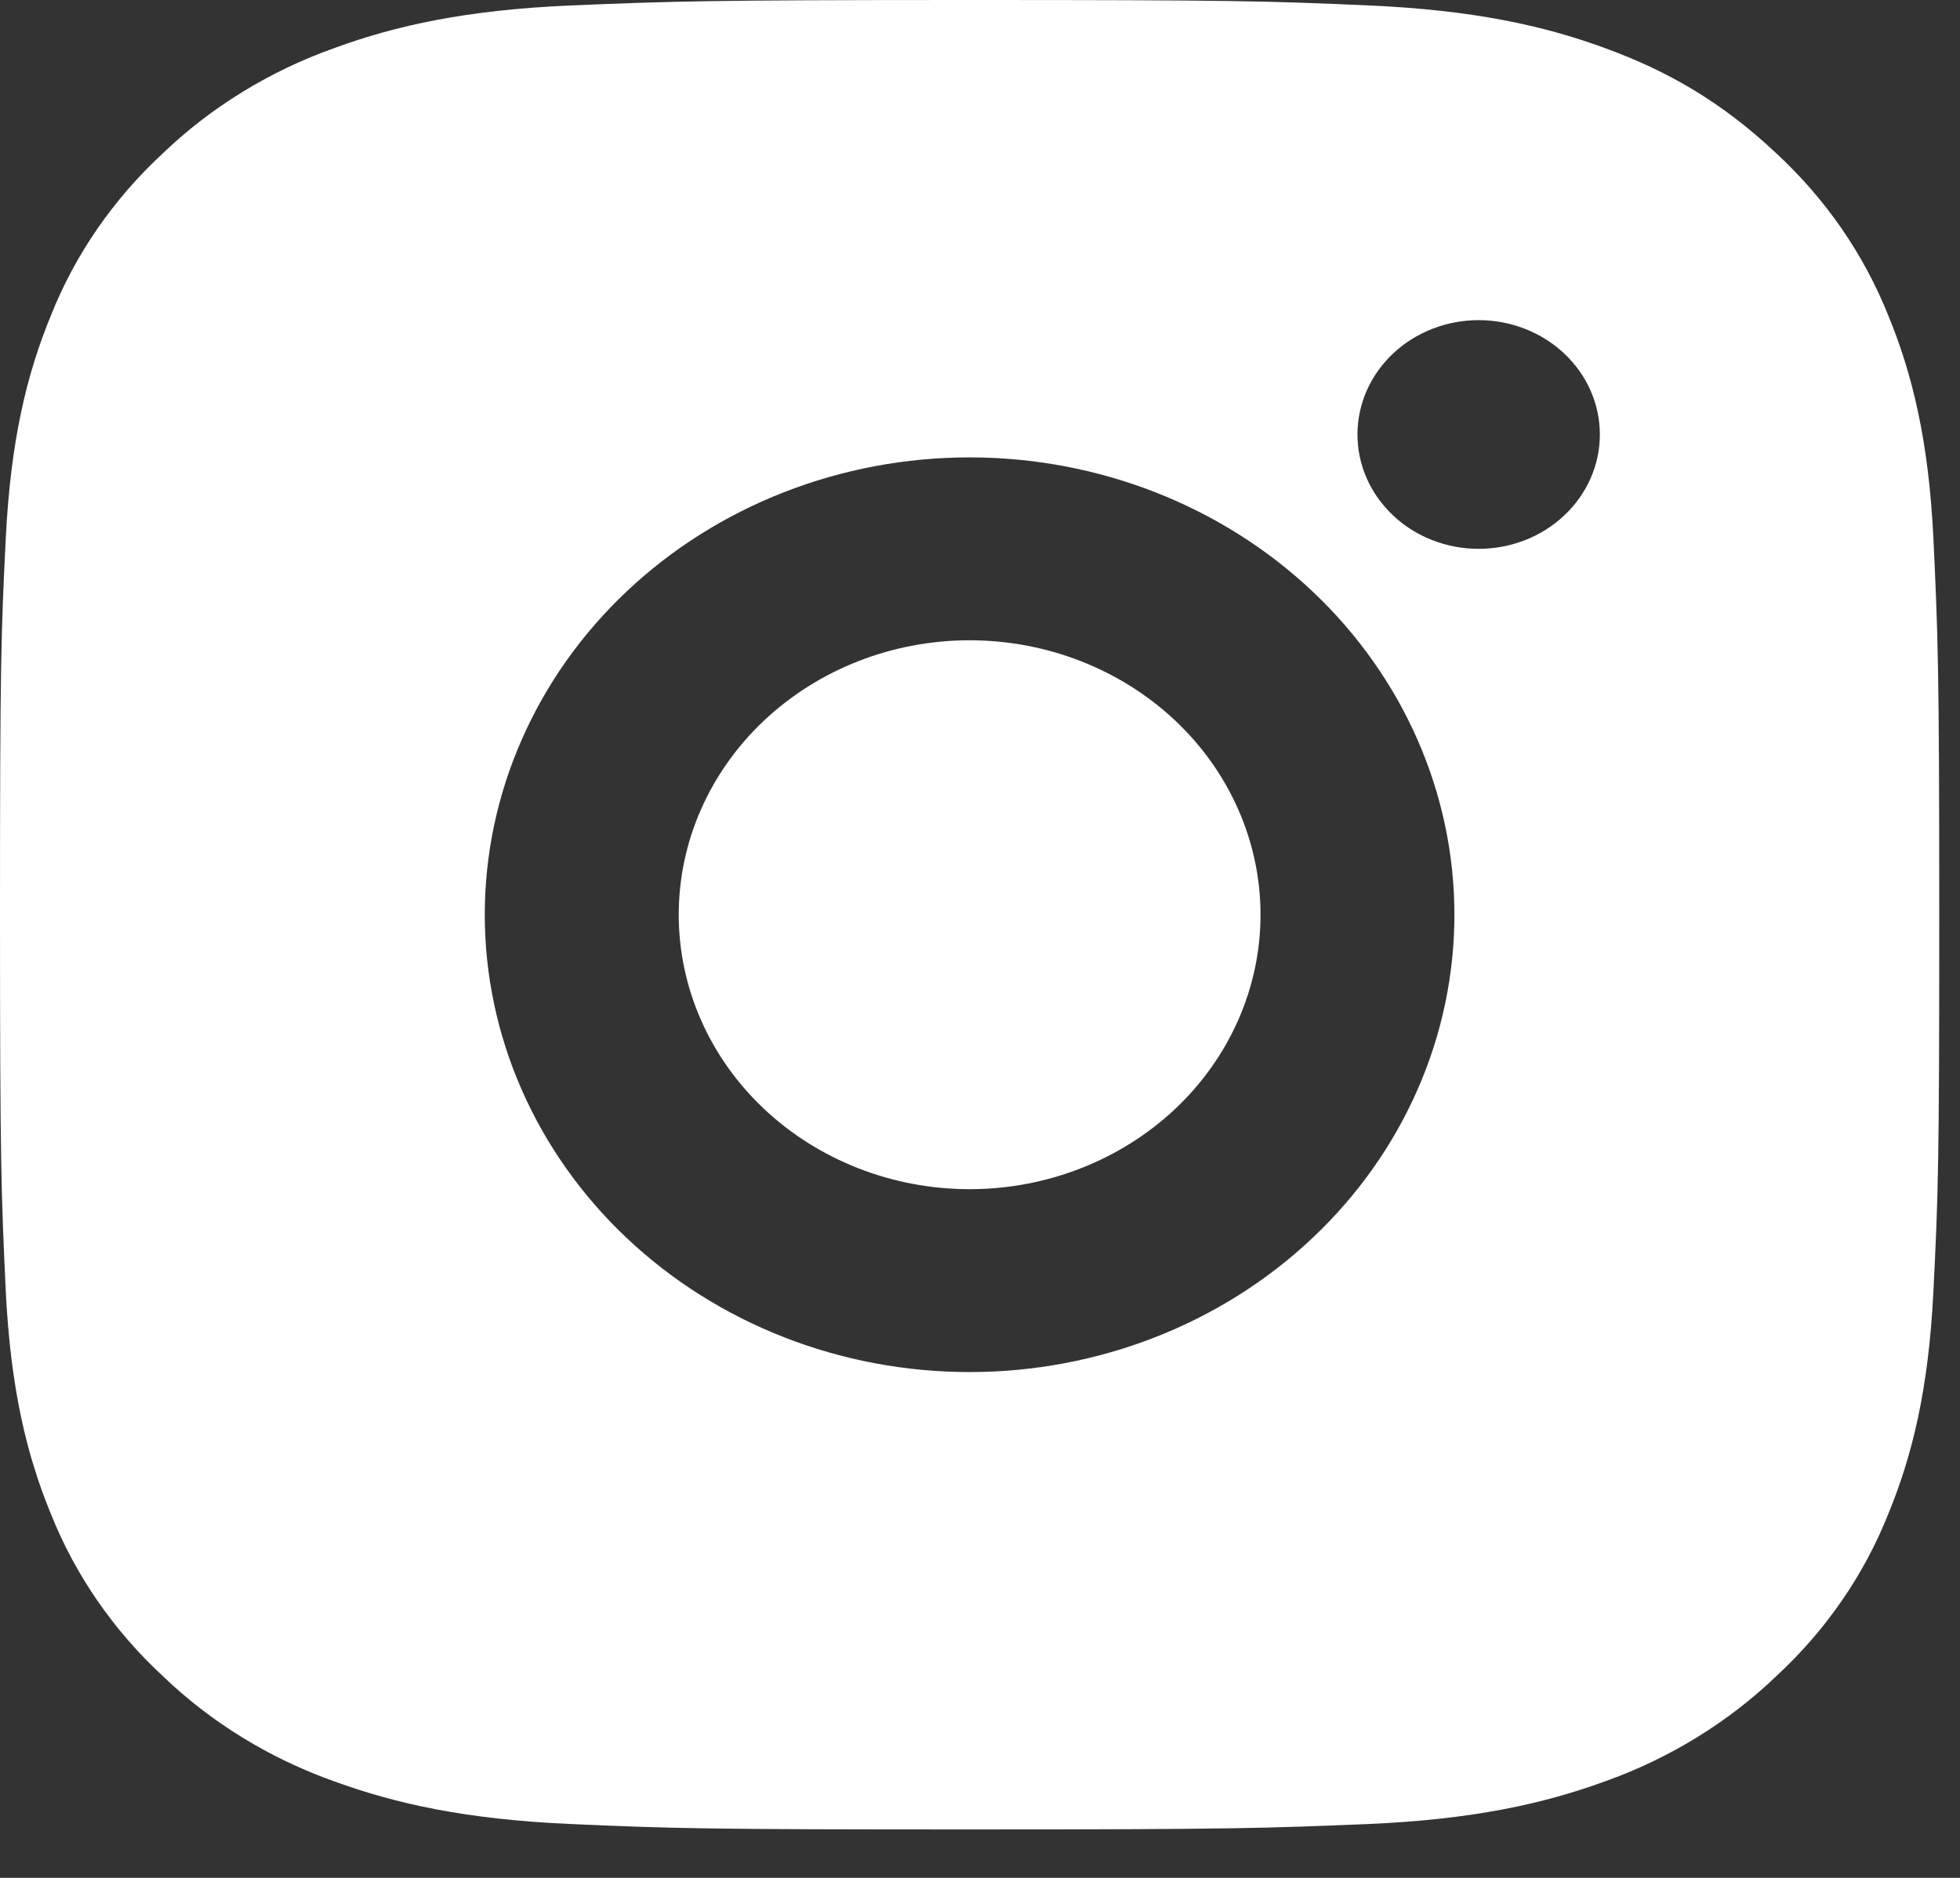 <svg width="24" height="23" viewBox="0 0 24 23" fill="none" xmlns="http://www.w3.org/2000/svg">
<rect x="0" y="0" width="24" height="23" fill="#333333" stroke="none"/>
<path d="M11.873 0C15.099 0 15.501 0.011 16.767 0.067C18.031 0.123 18.892 0.31 19.65 0.588C20.433 0.873 21.093 1.258 21.753 1.88C22.357 2.44 22.824 3.117 23.122 3.865C23.416 4.579 23.615 5.392 23.674 6.585C23.73 7.78 23.746 8.159 23.746 11.203C23.746 14.247 23.734 14.627 23.674 15.822C23.615 17.015 23.416 17.827 23.122 18.542C22.825 19.29 22.358 19.967 21.753 20.527C21.16 21.096 20.442 21.537 19.65 21.819C18.893 22.095 18.031 22.284 16.767 22.34C15.501 22.392 15.099 22.407 11.873 22.407C8.647 22.407 8.245 22.396 6.979 22.34C5.714 22.284 4.854 22.095 4.096 21.819C3.303 21.538 2.585 21.097 1.992 20.527C1.388 19.967 0.921 19.29 0.623 18.542C0.329 17.828 0.131 17.015 0.071 15.822C0.015 14.627 0 14.247 0 11.203C0 8.159 0.012 7.78 0.071 6.585C0.131 5.391 0.329 4.58 0.623 3.865C0.92 3.117 1.388 2.439 1.992 1.88C2.586 1.31 3.304 0.869 4.096 0.588C4.854 0.31 5.713 0.123 6.979 0.067C8.245 0.015 8.647 0 11.873 0ZM11.873 5.602C10.298 5.602 8.788 6.192 7.675 7.242C6.562 8.293 5.936 9.718 5.936 11.203C5.936 12.689 6.562 14.114 7.675 15.164C8.788 16.215 10.298 16.805 11.873 16.805C13.447 16.805 14.957 16.215 16.07 15.164C17.184 14.114 17.809 12.689 17.809 11.203C17.809 9.718 17.184 8.293 16.07 7.242C14.957 6.192 13.447 5.602 11.873 5.602ZM19.59 5.322C19.59 4.95 19.434 4.594 19.155 4.331C18.877 4.069 18.5 3.921 18.106 3.921C17.712 3.921 17.335 4.069 17.057 4.331C16.778 4.594 16.622 4.95 16.622 5.322C16.622 5.693 16.778 6.049 17.057 6.312C17.335 6.575 17.712 6.722 18.106 6.722C18.5 6.722 18.877 6.575 19.155 6.312C19.434 6.049 19.59 5.693 19.59 5.322ZM11.873 7.842C12.818 7.842 13.723 8.197 14.392 8.827C15.059 9.457 15.435 10.312 15.435 11.203C15.435 12.095 15.059 12.95 14.392 13.58C13.723 14.21 12.818 14.565 11.873 14.565C10.928 14.565 10.022 14.21 9.354 13.58C8.686 12.95 8.311 12.095 8.311 11.203C8.311 10.312 8.686 9.457 9.354 8.827C10.022 8.197 10.928 7.842 11.873 7.842Z" fill="white"/>
</svg>
